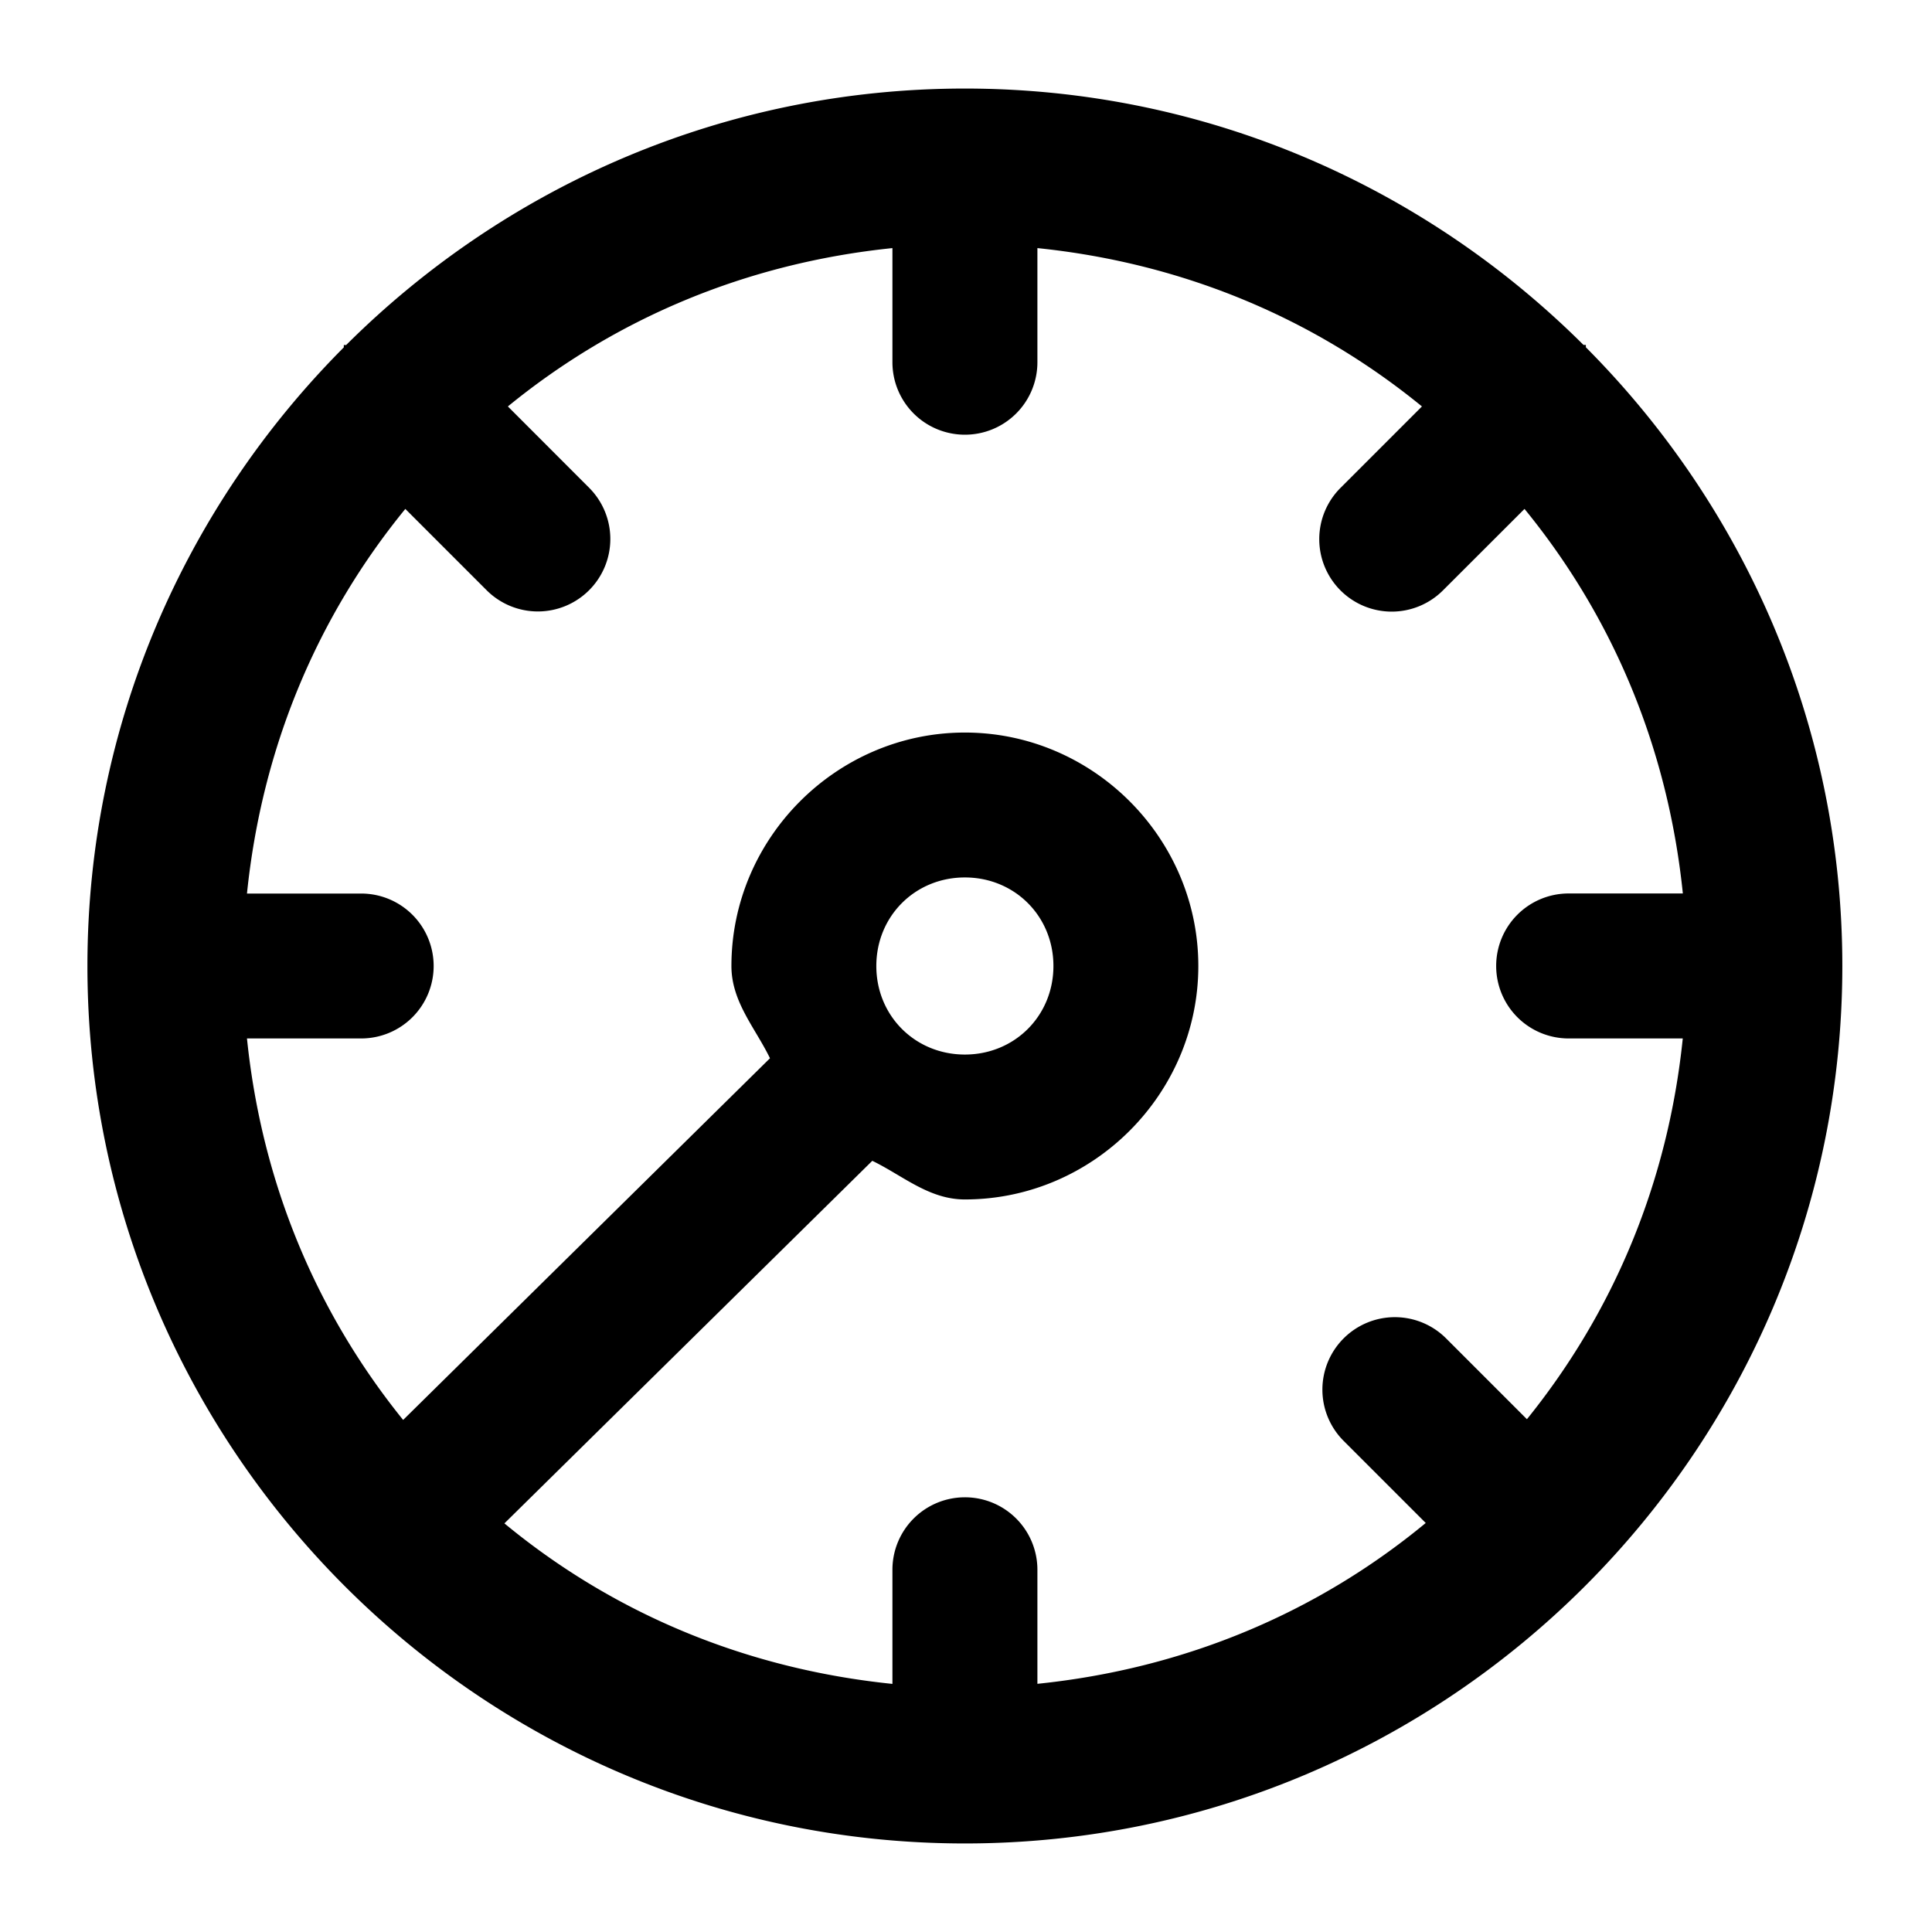 <?xml version="1.0" encoding="UTF-8" standalone="no"?>
<!-- Uploaded to: SVG Repo, www.svgrepo.com, Generator: SVG Repo Mixer Tools -->

<svg
   width="800px"
   height="800px"
   viewBox="0 0 24 24"
   fill="none"
   version="1.1"
   id="svg1"
   sodipodi:docname="ds-speedometer-1-symbolic.svg"
   inkscape:version="1.4.2 (ebf0e940d0, 2025-05-08)"
   xmlns:inkscape="http://www.inkscape.org/namespaces/inkscape"
   xmlns:sodipodi="http://sodipodi.sourceforge.net/DTD/sodipodi-0.dtd"
   xmlns="http://www.w3.org/2000/svg"
   xmlns:svg="http://www.w3.org/2000/svg">
  <defs
     id="defs1" />
  <sodipodi:namedview
     id="namedview1"
     pagecolor="#ffffff"
     bordercolor="#000000"
     borderopacity="0.25"
     inkscape:showpageshadow="2"
     inkscape:pageopacity="0.0"
     inkscape:pagecheckerboard="0"
     inkscape:deskcolor="#d1d1d1"
     inkscape:zoom="0.76757812"
     inkscape:cx="323.09415"
     inkscape:cy="302.90077"
     inkscape:window-width="1908"
     inkscape:window-height="1019"
     inkscape:window-x="0"
     inkscape:window-y="0"
     inkscape:window-maximized="0"
     inkscape:current-layer="svg1" />
  <path
     style="baseline-shift:baseline;display:inline;overflow:visible;vector-effect:none;fill:#000000;stroke-linecap:round;stroke-linejoin:round;enable-background:accumulate;stop-color:#000000;stop-opacity:1;opacity:1"
     d="m 11.986,1.1 c -2.997,10e-8 -5.713,1.22 -7.686,3.186 a 0.9,0.9 0 0 0 -0.029,0 0.9,0.9 0 0 0 0,0.029 C 2.306,6.287 1.086,9.003 1.086,12 c 0,6.009 4.891,10.9 10.9,10.9 6.009,1e-6 10.9,-4.891 10.9,-10.9 -1e-6,-2.997 -1.22,-5.713 -3.186,-7.686 a 0.9,0.9 0 0 0 0,-0.029 0.9,0.9 0 0 0 -0.029,0 C 17.699,2.32 14.983,1.1 11.986,1.1 Z m -0.9,1.982 V 4.5 A 0.9,0.9 0 0 0 11.986,5.4 0.9,0.9 0 0 0 12.887,4.5 V 3.082 c 1.817,0.187 3.44,0.875 4.777,1.967 l -1.012,1.012 a 0.9,0.9 0 0 0 0,1.273 0.9,0.9 0 0 0 1.273,0 L 18.938,6.322 c 1.093,1.338 1.78,2.96 1.967,4.777 H 19.486 A 0.9,0.9 0 0 0 18.586,12 a 0.9,0.9 0 0 0 0.9,0.9 h 1.418 c -0.185,1.797 -0.863,3.4 -1.936,4.73 l -1.004,-1.004 a 0.9,0.9 0 0 0 -1.273,0 0.9,0.9 0 0 0 0,1.273 l 1.02,1.02 c -1.345,1.112 -2.988,1.809 -4.824,1.998 V 19.5 A 0.9,0.9 0 0 0 11.986,18.6 0.9,0.9 0 0 0 11.086,19.5 v 1.418 C 9.251,20.73 7.61,20.034 6.266,18.924 l 4.57,-4.504 c 0.38,0.184 0.703,0.48 1.15,0.48 1.591,0 2.9,-1.309 2.9,-2.9 0,-1.591 -1.309,-2.9 -2.9,-2.9 C 10.395,9.1 9.086,10.409 9.086,12 c 8e-7,0.446 0.296,0.768 0.479,1.146 L 5.008,17.639 C 3.932,16.307 3.253,14.7 3.068,12.9 H 4.486 A 0.9,0.9 0 0 0 5.387,12 0.9,0.9 0 0 0 4.486,11.1 H 3.068 C 3.255,9.282 3.942,7.66 5.035,6.322 l 1.01,1.01 a 0.9,0.9 0 0 0 1.273,0 0.9,0.9 0 0 0 0,-1.273 L 6.309,5.049 C 7.646,3.957 9.269,3.269 11.086,3.082 Z m 0.9,7.818 c 0.618,0 1.1,0.481 1.1,1.1 0,0.618 -0.481,1.1 -1.1,1.1 -0.618,0 -1.1,-0.481 -1.1,-1.1 0,-0.618 0.481,-1.1 1.1,-1.1 z"
     id="path1" />
</svg>
